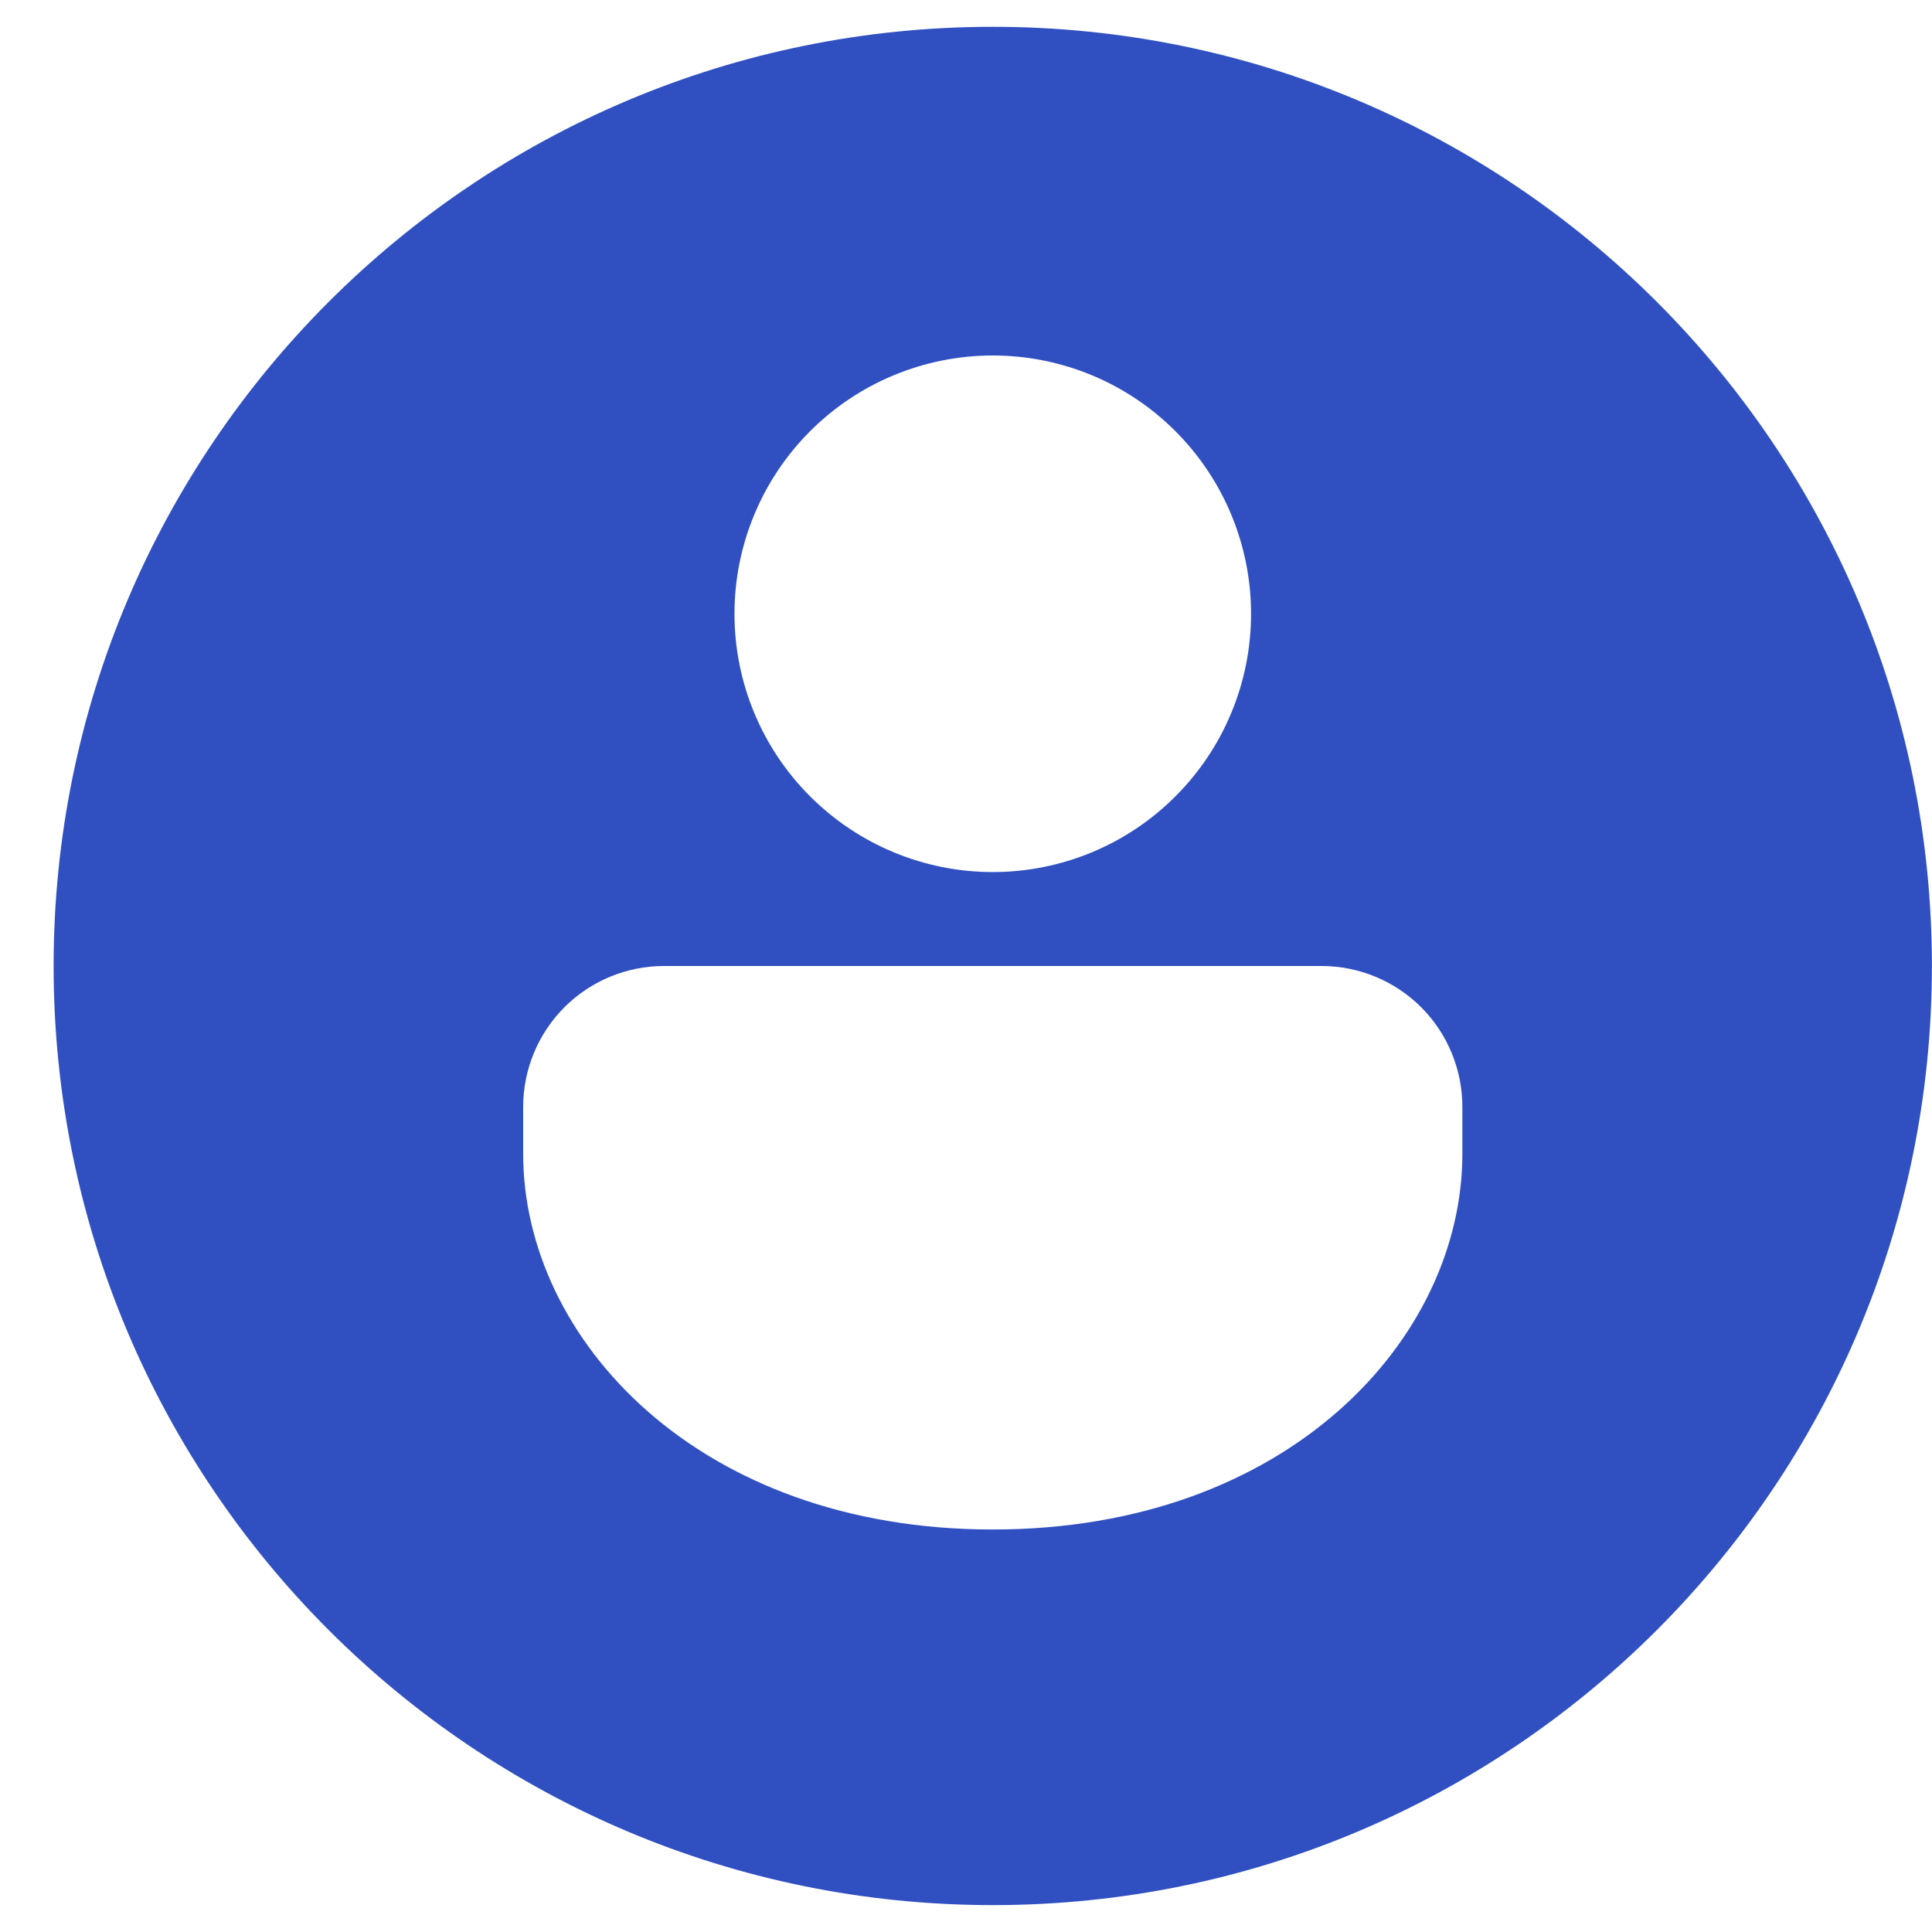 <svg width="24" height="24" viewBox="0 0 24 24" fill="none" xmlns="http://www.w3.org/2000/svg">
<path d="M12.333 23.666C5.889 23.666 0.666 18.443 0.666 12C0.666 5.556 5.889 0.333 12.333 0.333C18.776 0.333 23.999 5.556 23.999 12C23.999 18.443 18.776 23.666 12.333 23.666ZM18.166 13.75C18.166 13.286 17.982 12.84 17.654 12.512C17.325 12.184 16.88 12 16.416 12H8.249C7.785 12 7.34 12.184 7.012 12.512C6.684 12.84 6.499 13.286 6.499 13.75V14.333C6.499 16.633 8.669 19 12.333 19C15.996 19 18.166 16.633 18.166 14.333V13.75ZM15.541 7.625C15.541 6.774 15.203 5.958 14.601 5.356C14 4.754 13.184 4.416 12.333 4.416C11.482 4.416 10.666 4.754 10.064 5.356C9.462 5.958 9.124 6.774 9.124 7.625C9.124 8.476 9.462 9.292 10.064 9.893C10.666 10.495 11.482 10.833 12.333 10.833C13.184 10.833 14 10.495 14.601 9.893C15.203 9.292 15.541 8.476 15.541 7.625Z" fill="#3050C1"/>
</svg>
